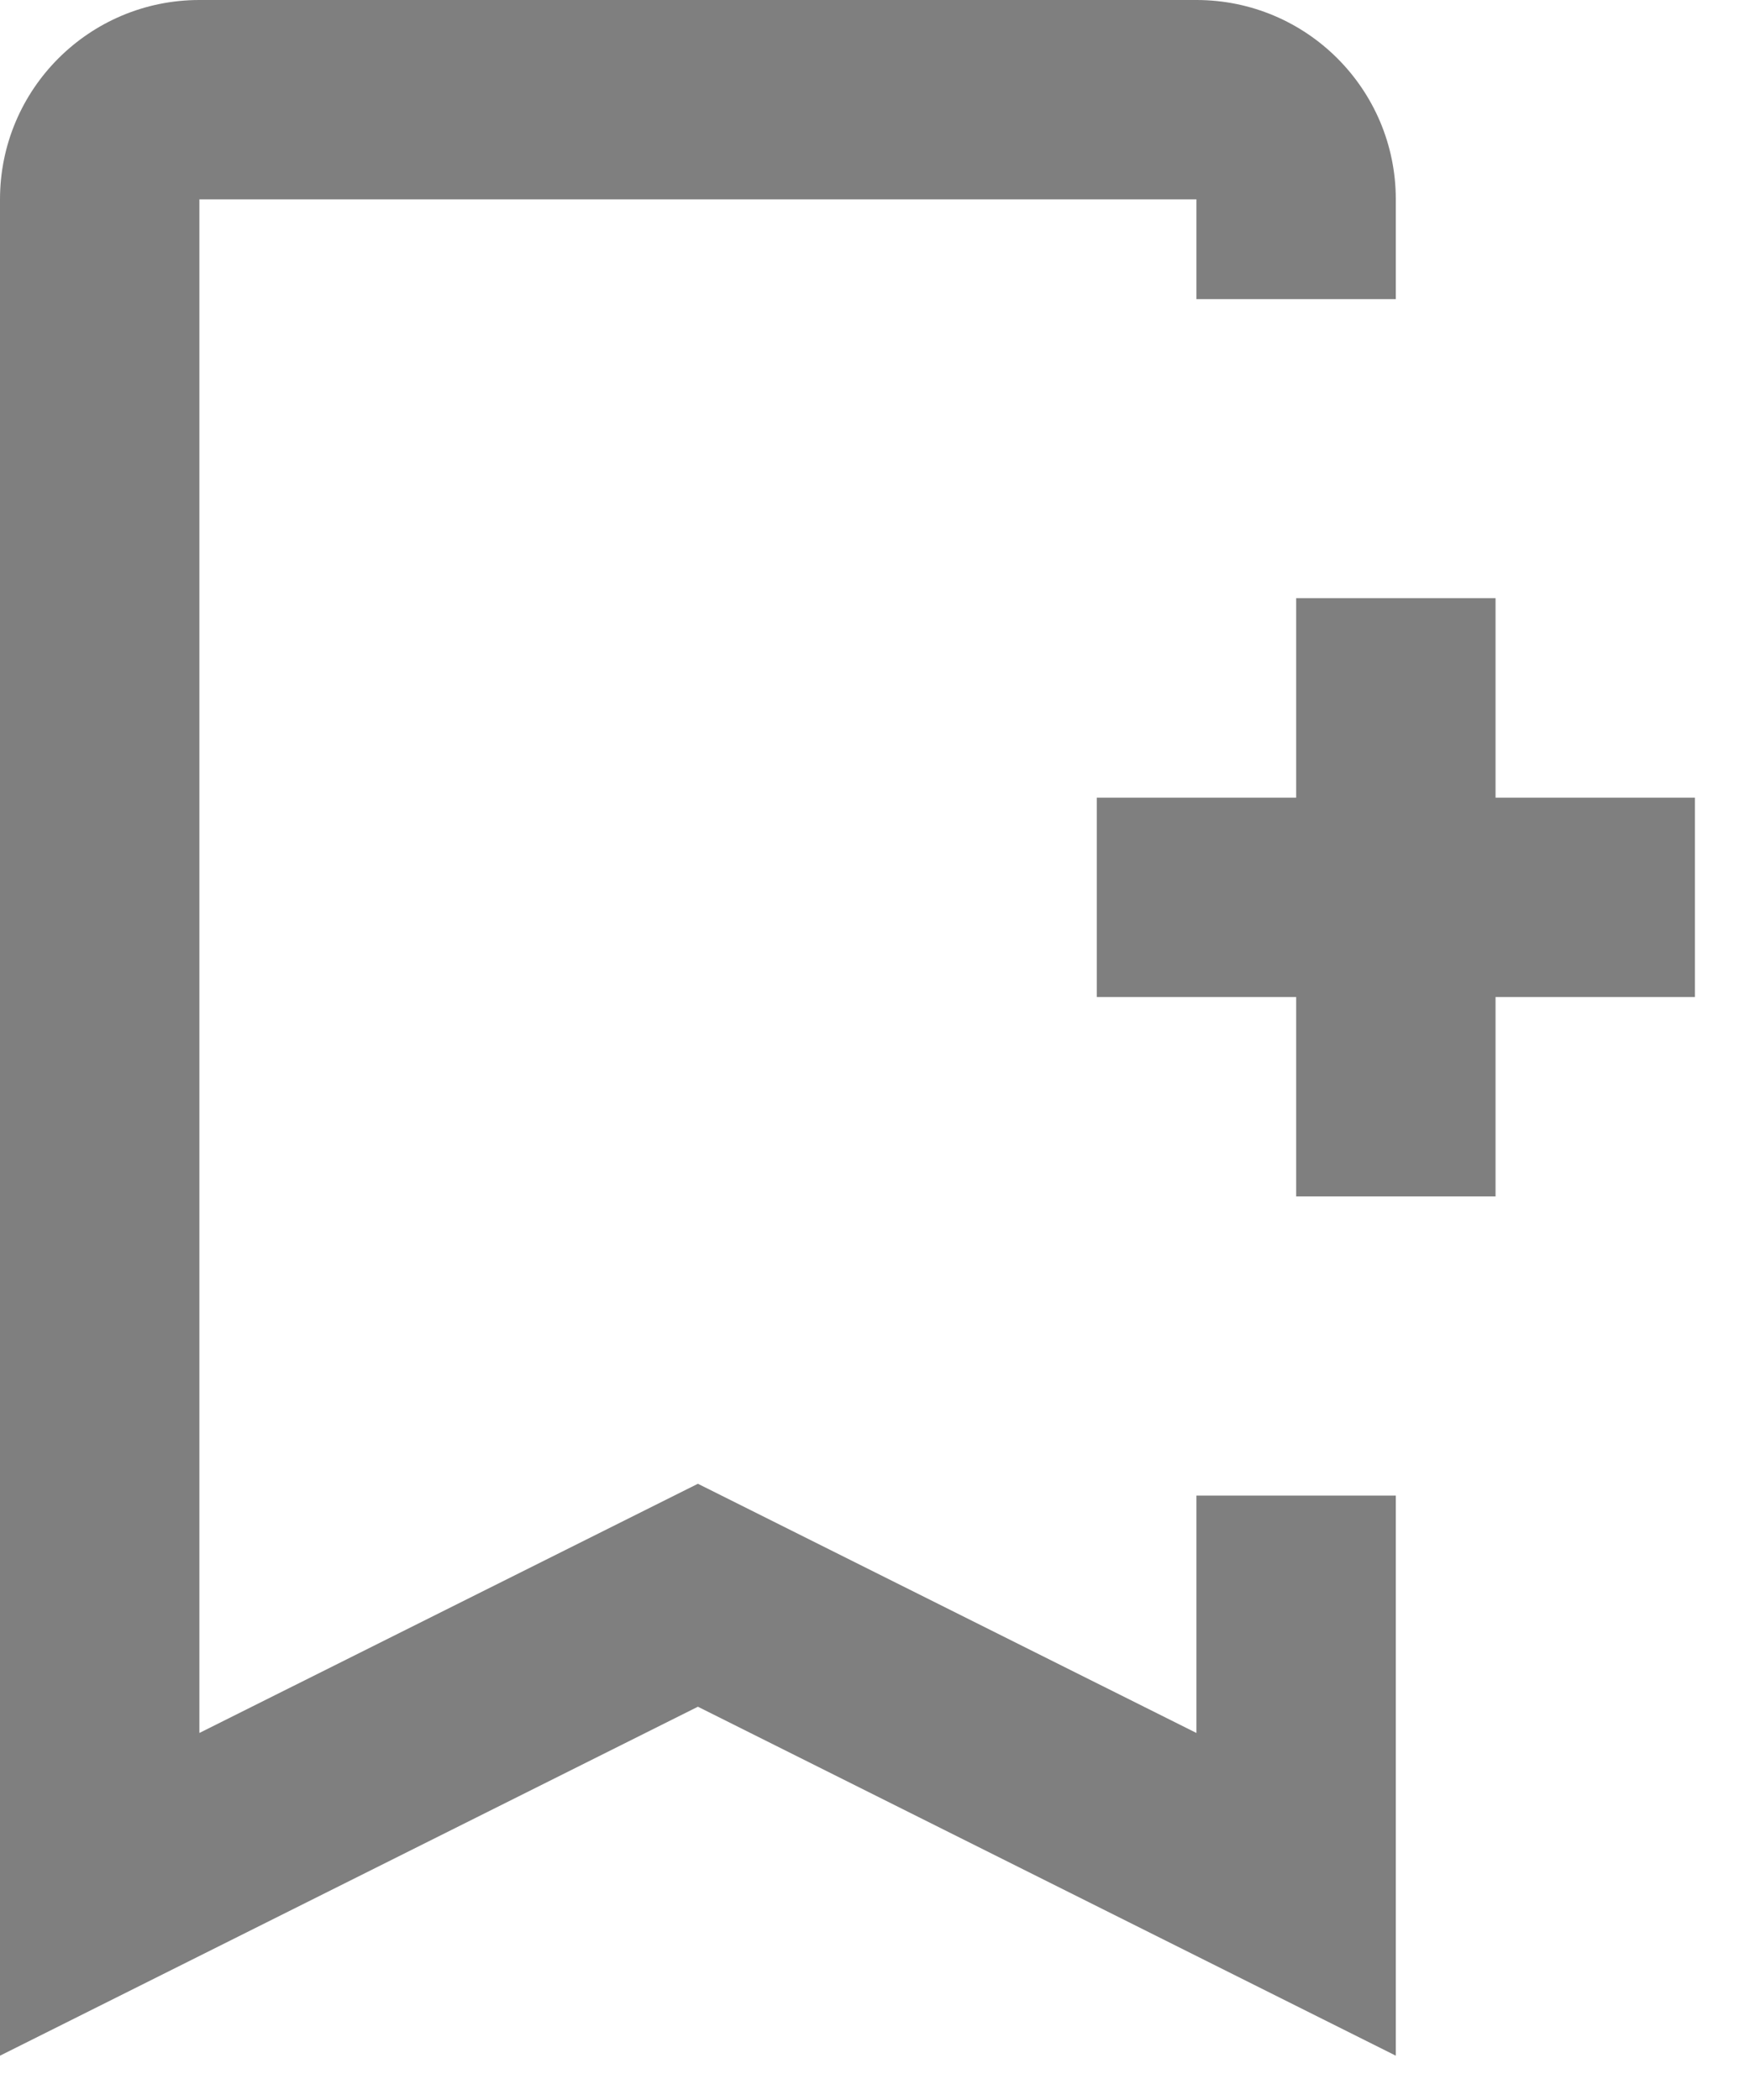 <svg width="15" height="18" viewBox="0 0 15 18" fill="none" xmlns="http://www.w3.org/2000/svg">
<path fill-rule="evenodd" clip-rule="evenodd" d="M10.255 12.819V14.854L5.982 12.718L1.709 14.854V1.709H10.255V2.564H11.964V1.709C11.964 0.765 11.199 0 10.255 0H1.709C0.765 0 0 0.765 0 1.709V17.62L5.982 14.629L11.964 17.62V12.819H10.255ZM11.11 5.127V6.837H9.401V8.546H11.11V10.255H12.819V8.546H14.528V6.837H12.819V5.127H11.11Z" fill="black" fill-opacity="0.5"/>
</svg>
